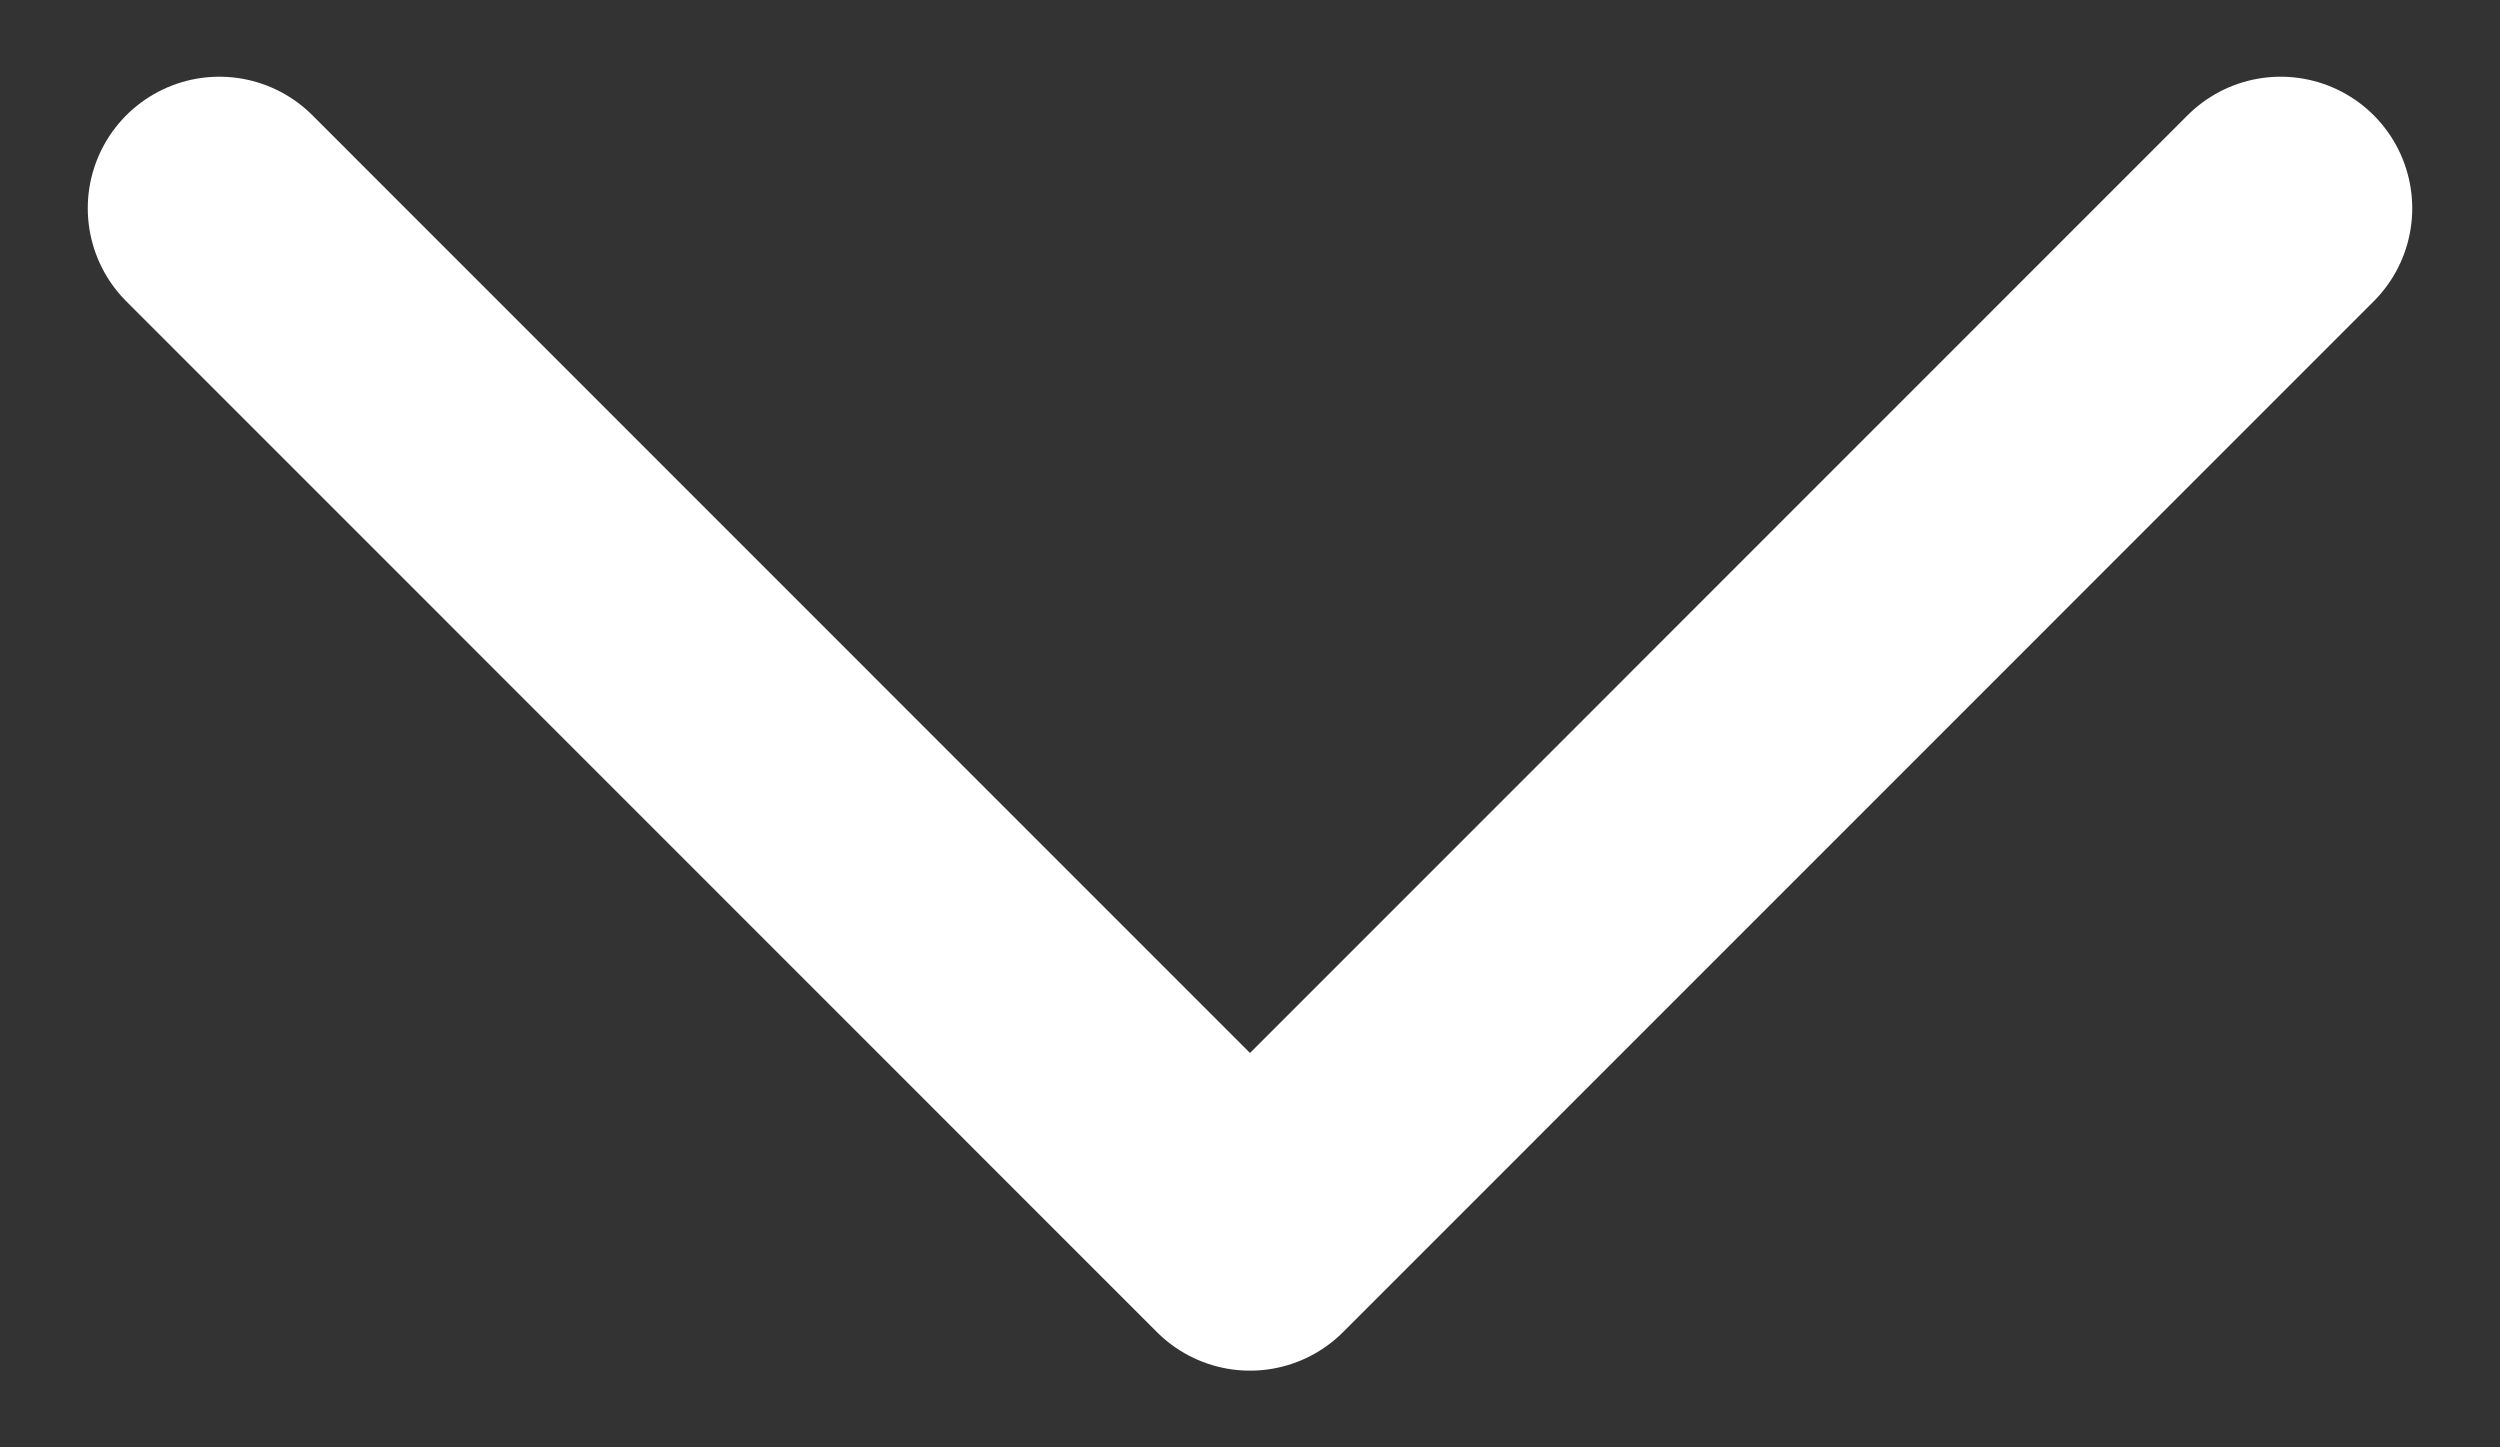 <svg width="19" height="11" viewBox="0 0 19 11" fill="none" xmlns="http://www.w3.org/2000/svg">
<rect x="0" y="0" width="19" height="11" fill="#333333" stroke="none"/>
<path d="M17.333 1.583L9.5 9.417L1.667 1.583" stroke="white" stroke-width="2" stroke-linecap="round" stroke-linejoin="round"/>
</svg>
